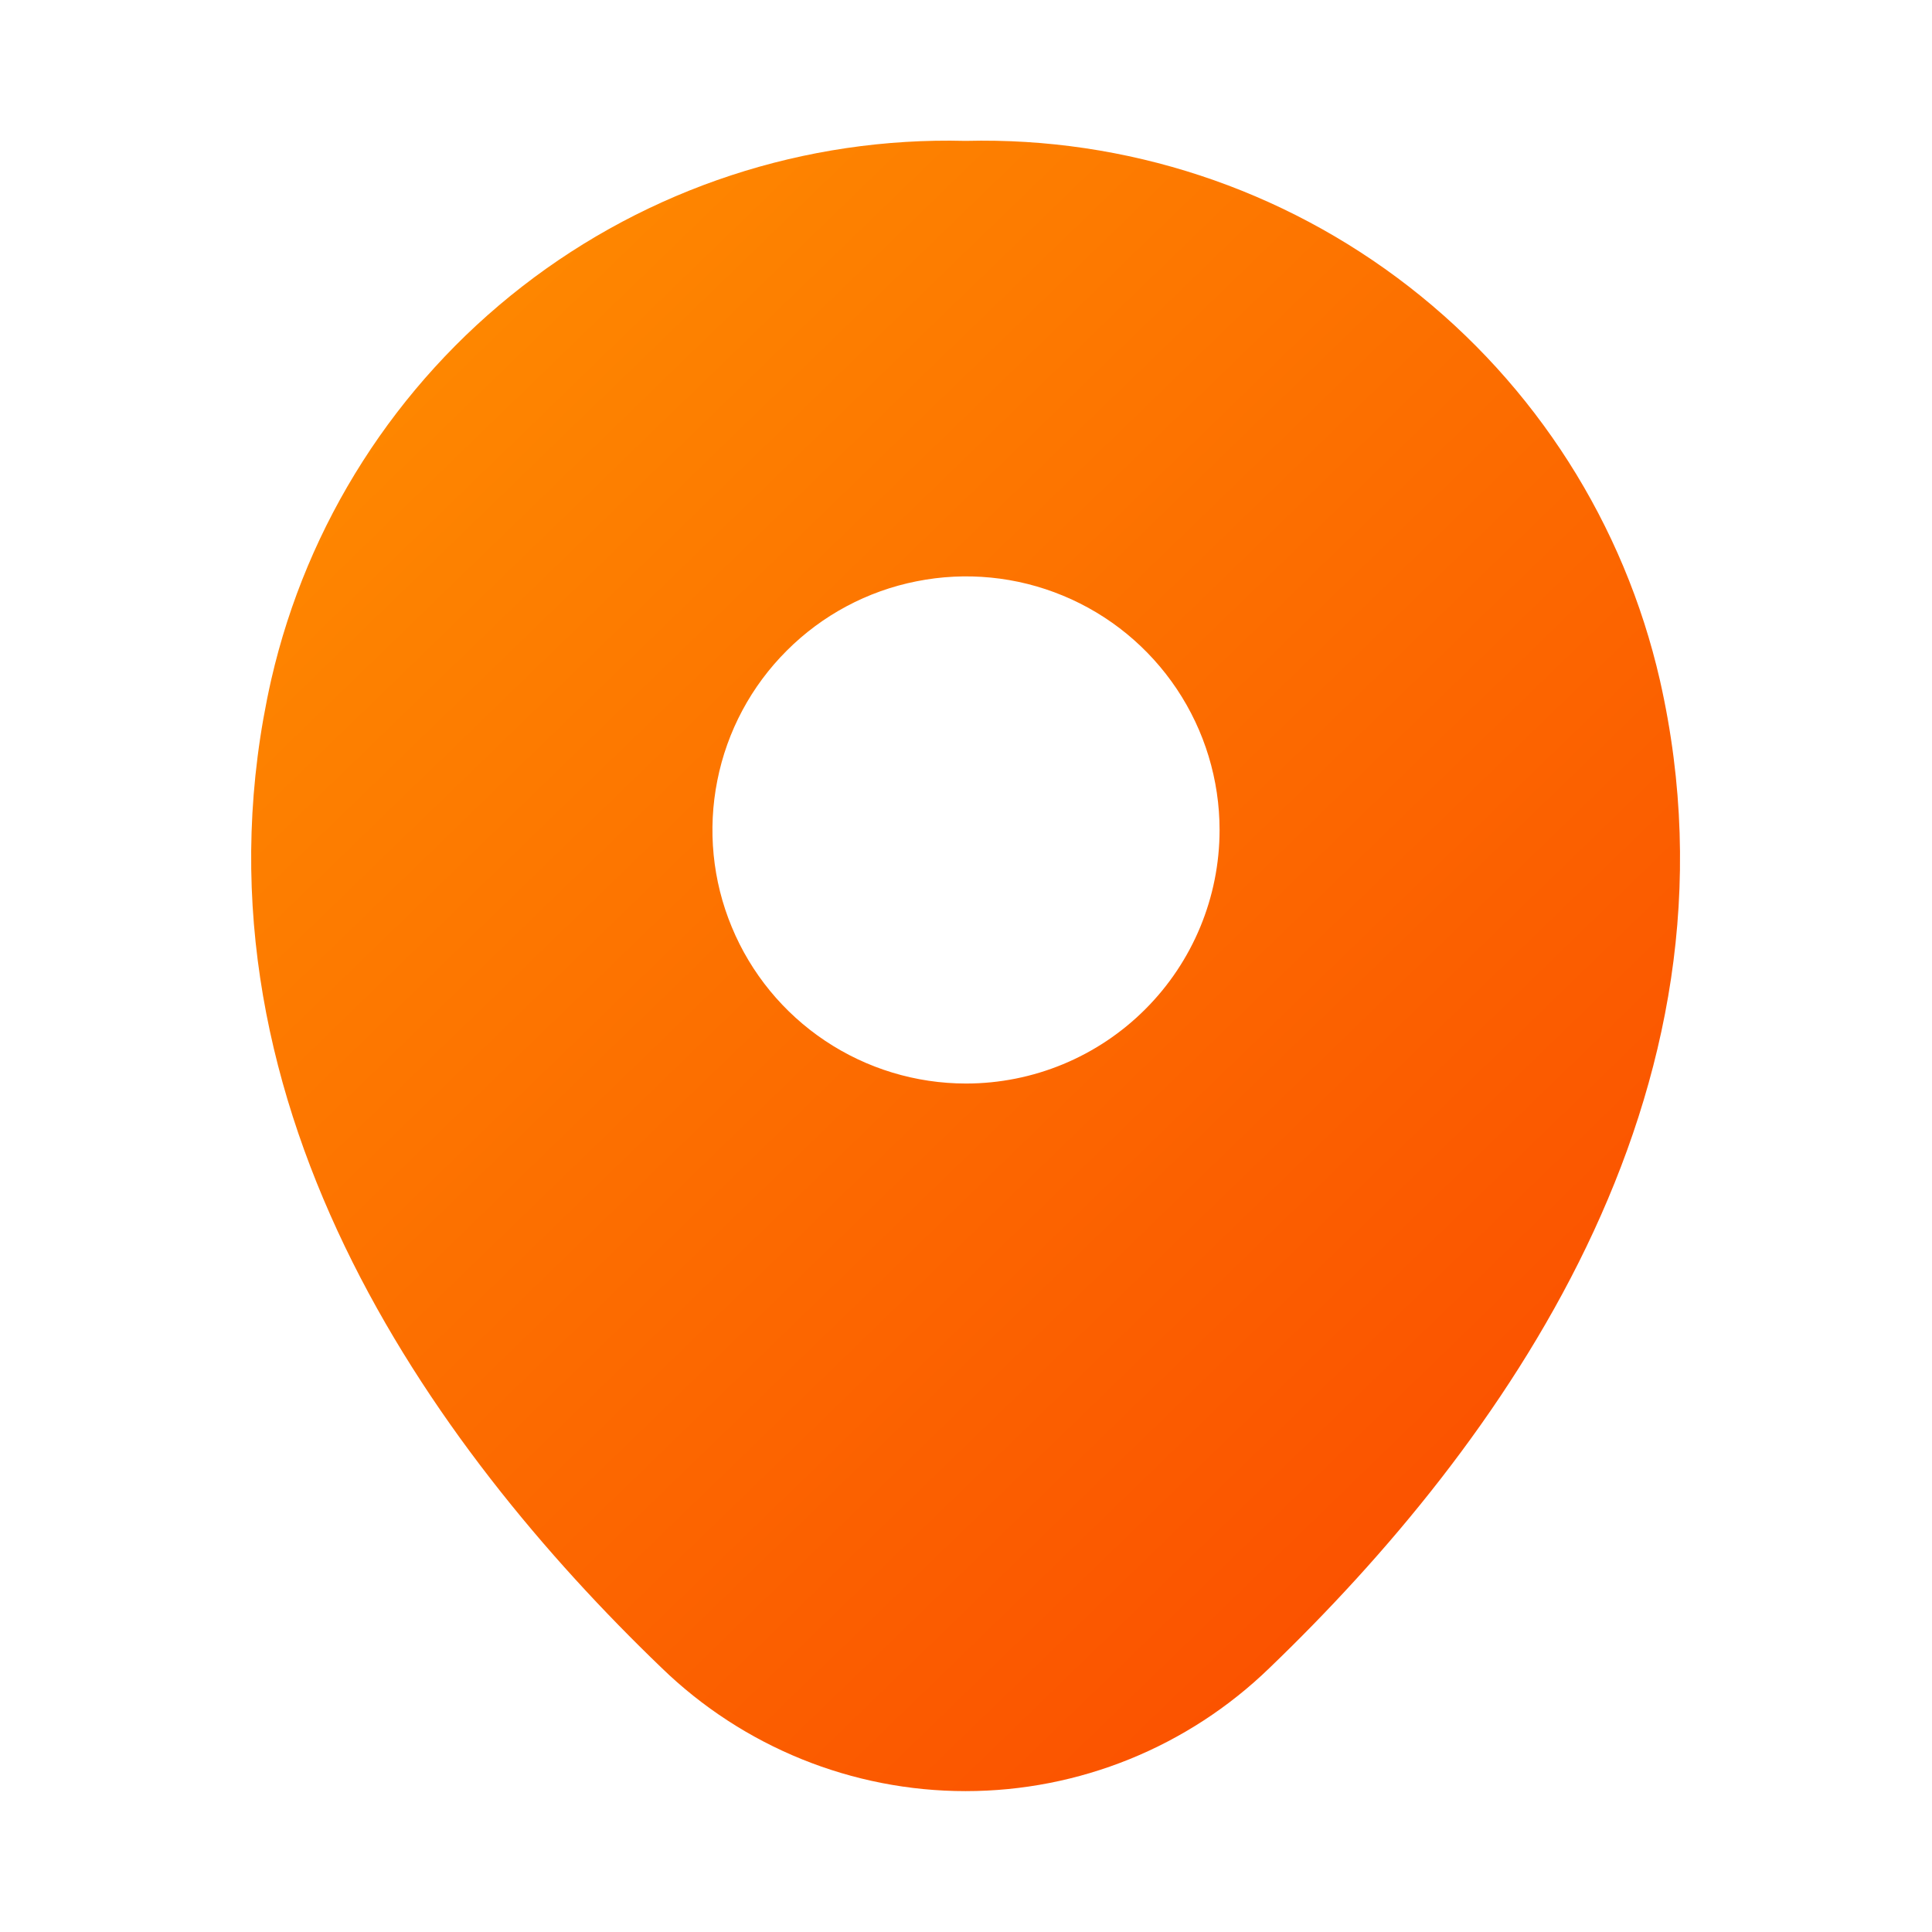 <svg width="24" height="24" viewBox="0 0 24 24" fill="none" xmlns="http://www.w3.org/2000/svg">
<path d="M20.62 8.45C20.176 6.51 19.076 4.784 17.505 3.563C15.934 2.342 13.989 1.701 12 1.75H11.99C10.002 1.7 8.058 2.339 6.488 3.558C4.917 4.778 3.815 6.502 3.37 8.44C2.2 13.6 5.36 17.97 8.22 20.72C9.232 21.701 10.586 22.25 11.995 22.25C13.405 22.25 14.758 21.701 15.77 20.72C18.63 17.97 21.79 13.61 20.62 8.45ZM12 13.46C11.377 13.46 10.768 13.275 10.25 12.929C9.732 12.583 9.328 12.091 9.09 11.515C8.851 10.94 8.789 10.306 8.911 9.695C9.032 9.084 9.332 8.523 9.773 8.083C10.213 7.642 10.774 7.342 11.386 7.221C11.997 7.099 12.63 7.161 13.206 7.4C13.781 7.638 14.273 8.042 14.619 8.56C14.965 9.078 15.15 9.687 15.15 10.31C15.15 11.145 14.818 11.947 14.227 12.537C13.637 13.128 12.835 13.46 12 13.46Z" fill="url(#paint0_linear_1_1584)"/>
<defs>
<linearGradient id="paint0_linear_1_1584" x1="17.072" y1="24.034" x2="0.715" y2="7.153" gradientUnits="userSpaceOnUse">
<stop stop-color="#FA4A00"/>
<stop offset="1" stop-color="#FE8A00"/>
</linearGradient>
</defs>
</svg>
